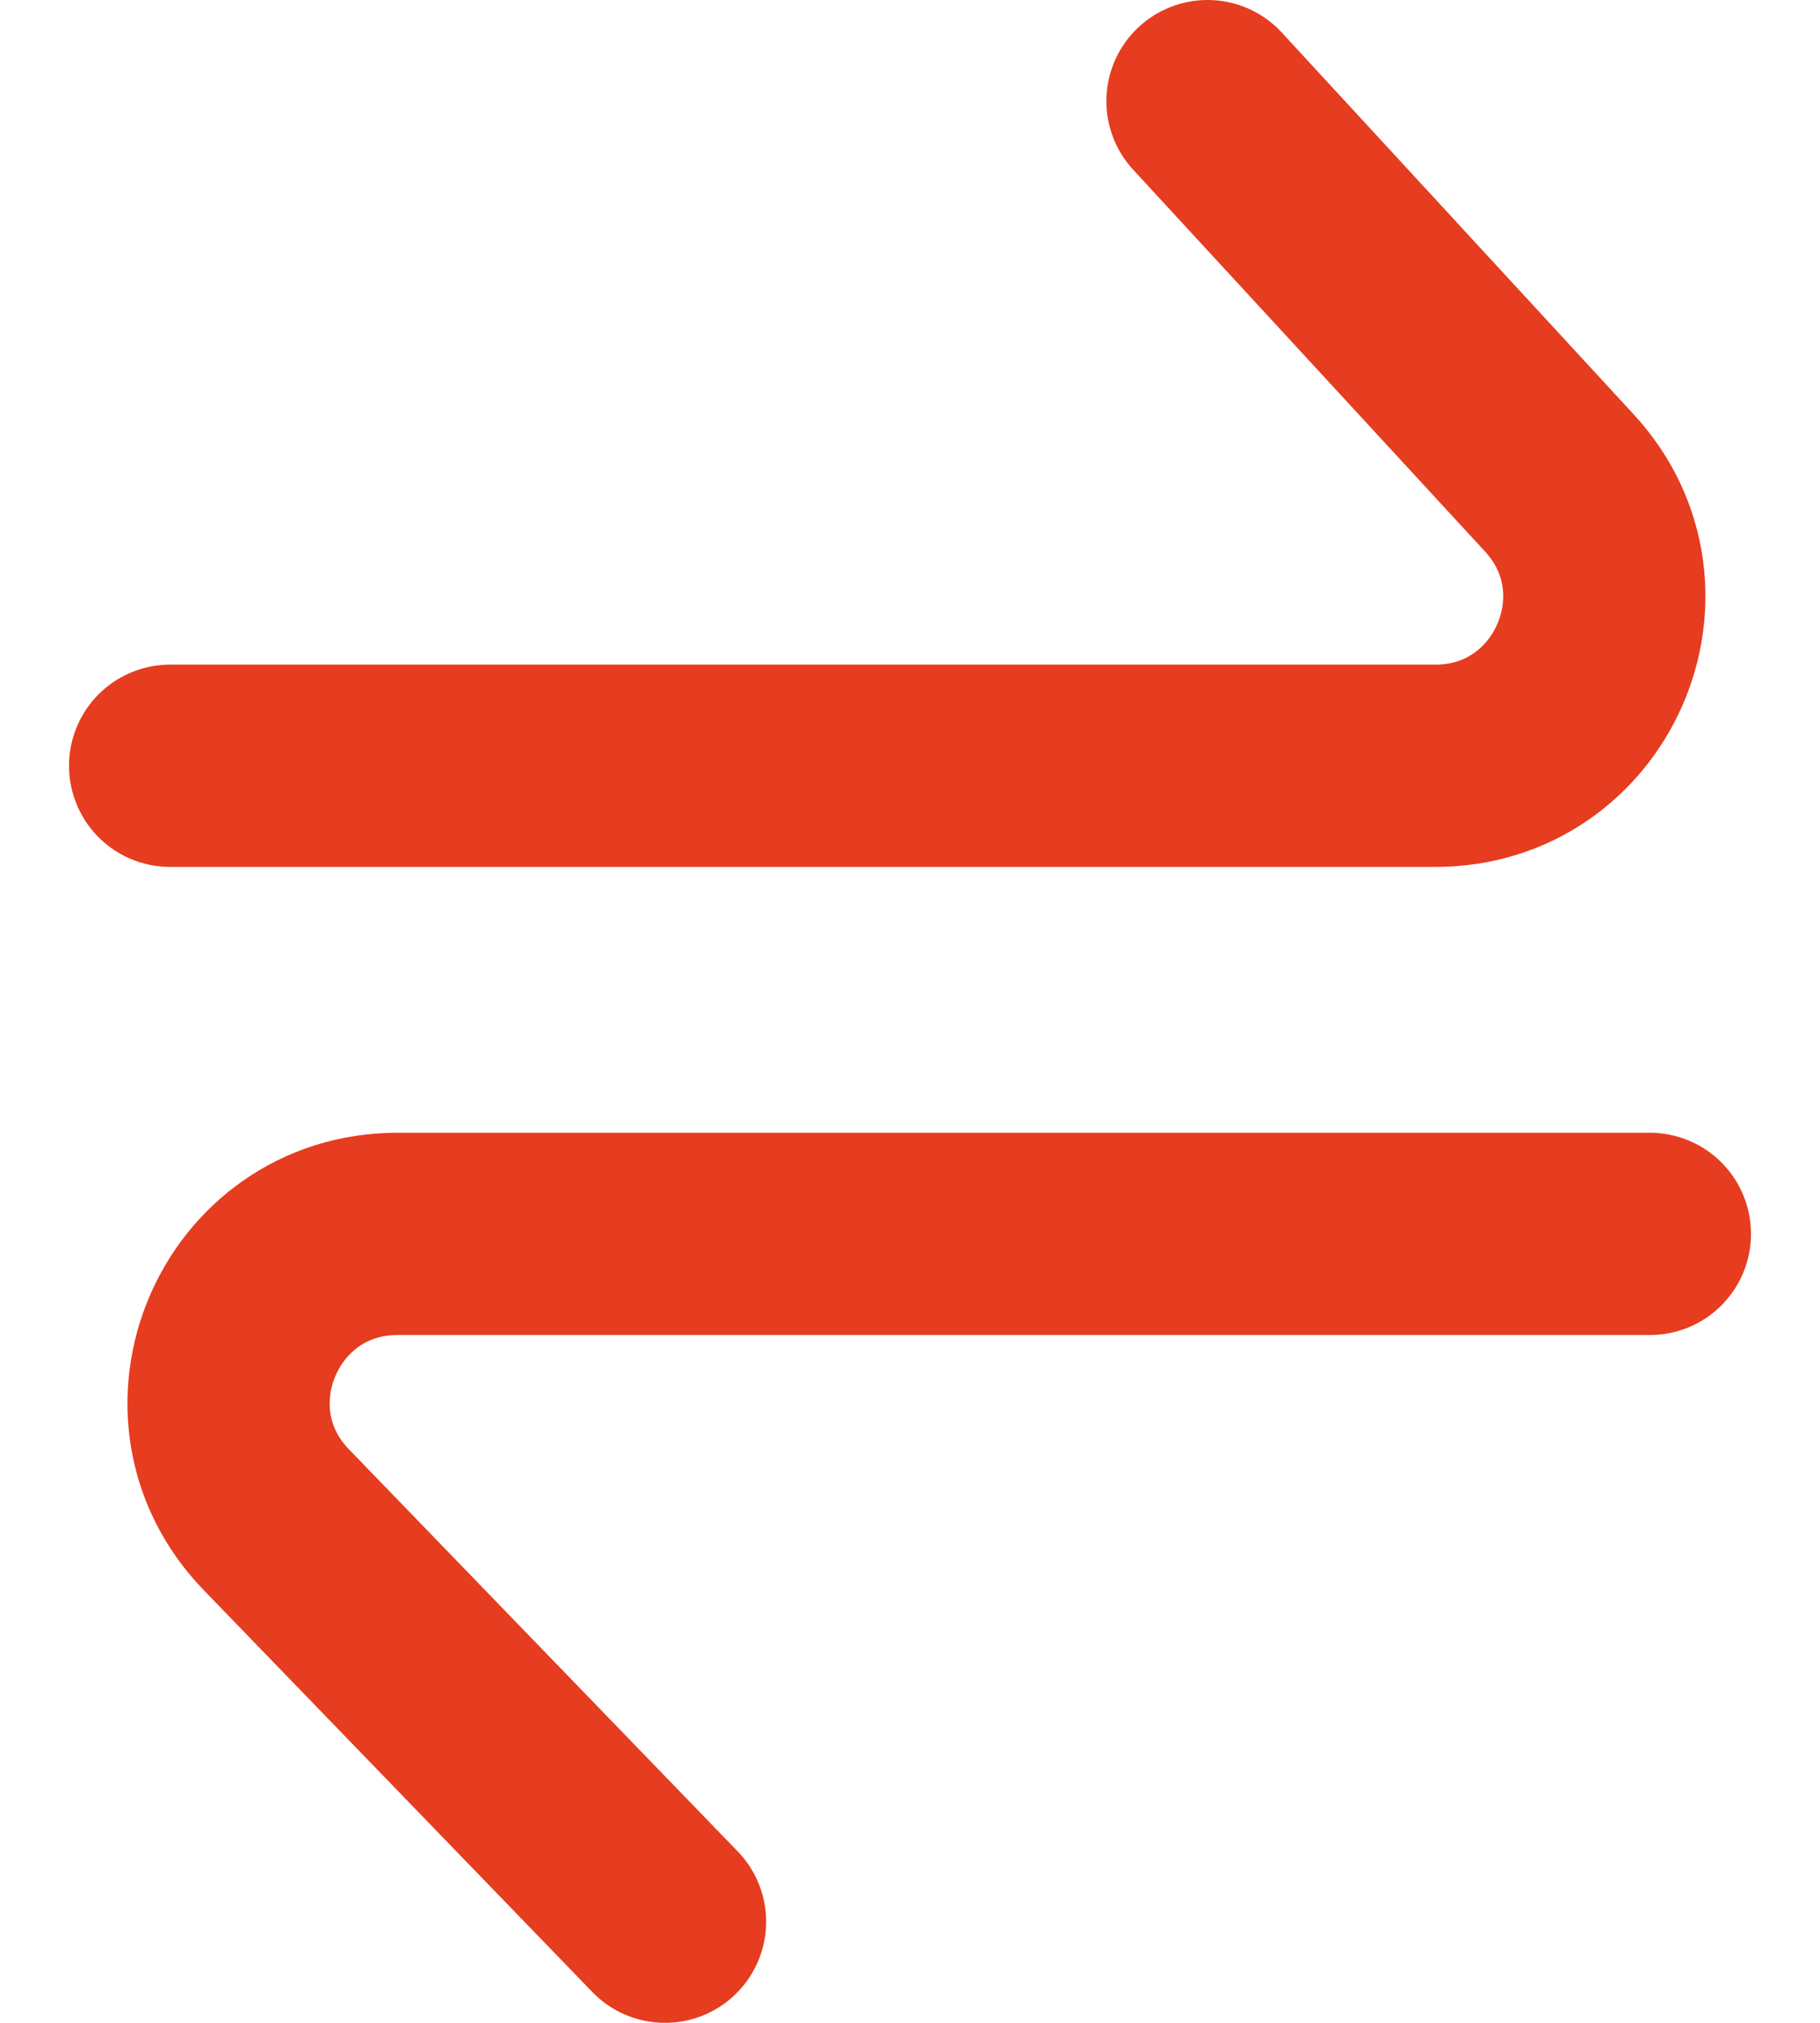 <svg width="54" height="60" viewBox="0 0 54 60" fill="none" xmlns="http://www.w3.org/2000/svg">
<path d="M5.048 22.714H39.981H42.59C46.948 22.714 49.22 17.529 46.267 14.325L35.827 3" stroke="#E63C1F" stroke-width="6" stroke-linecap="round"/>
<path d="M48.952 36.599H14.019H11.791C7.377 36.599 5.129 41.901 8.197 45.075L19.731 57" stroke="#E63C1F" stroke-width="6" stroke-linecap="round"/>
</svg>
